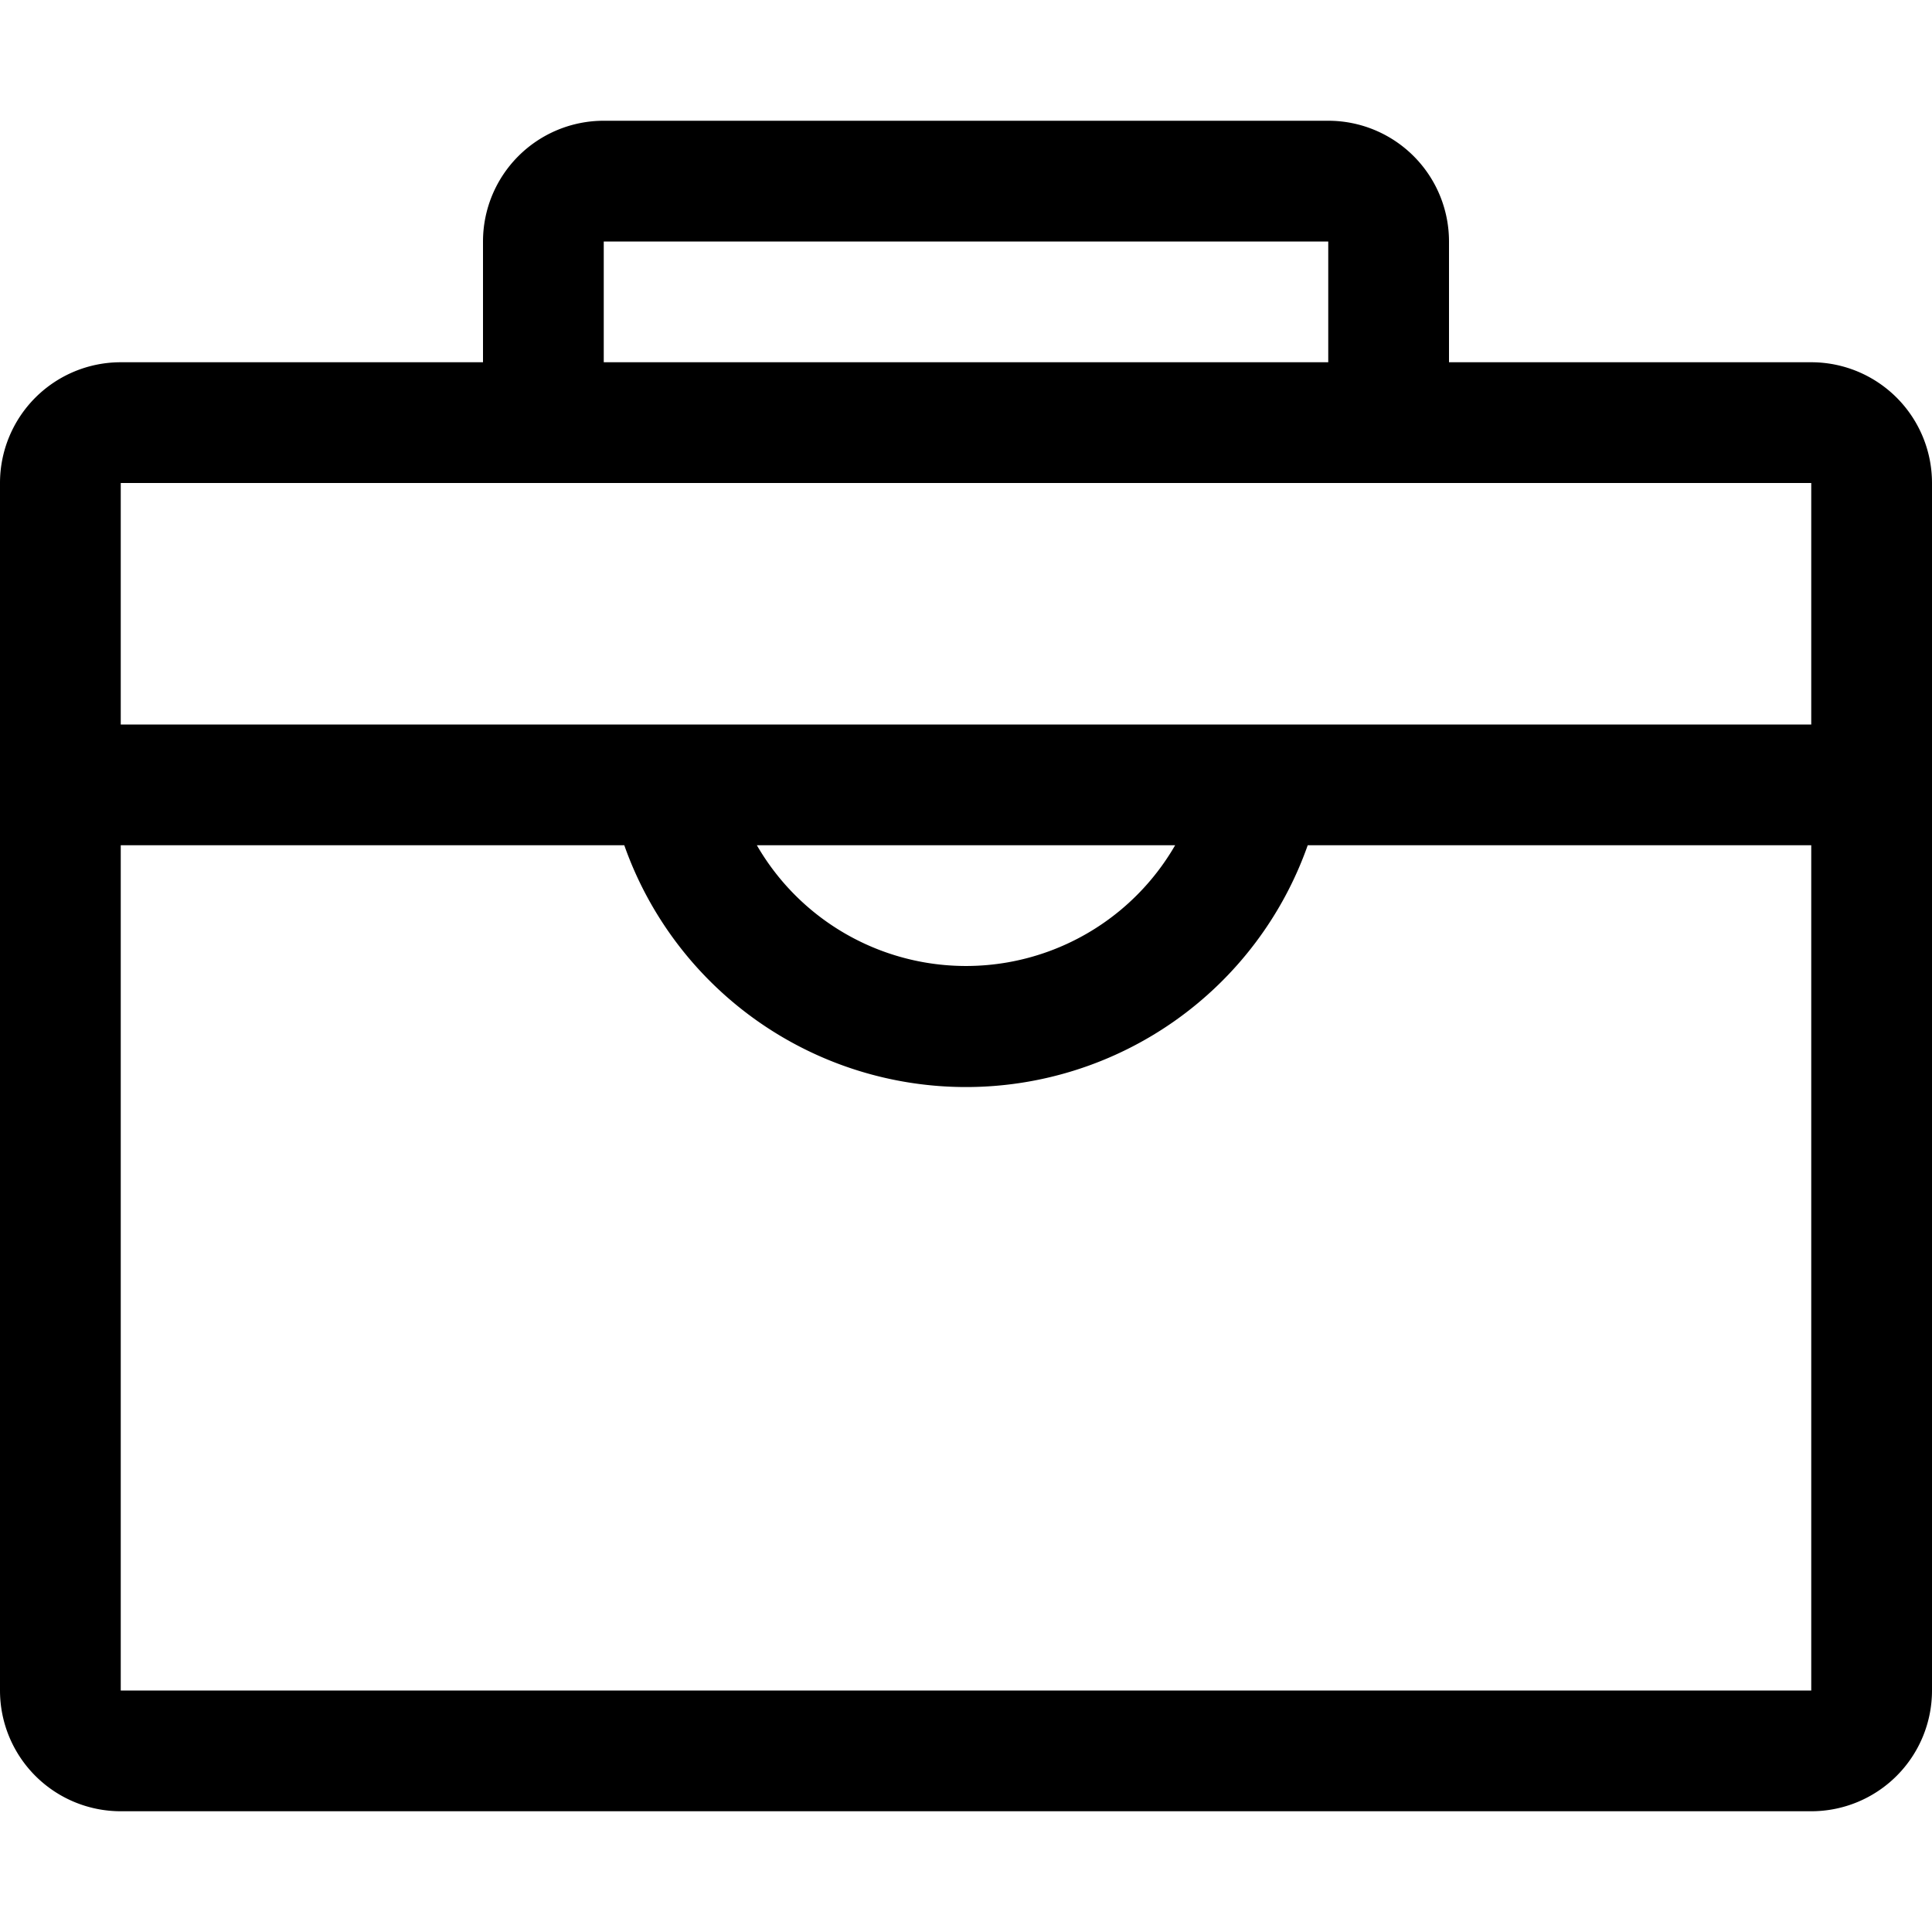 <?xml version="1.0" standalone="no"?><!DOCTYPE svg PUBLIC "-//W3C//DTD SVG 1.1//EN" "http://www.w3.org/Graphics/SVG/1.1/DTD/svg11.dtd"><svg t="1625822979392" class="icon" viewBox="0 0 1024 1024" version="1.1" xmlns="http://www.w3.org/2000/svg" p-id="12007" xmlns:xlink="http://www.w3.org/1999/xlink" width="200" height="200"><defs><style type="text/css"></style></defs><path d="M693.12 448a192.064 192.064 0 0 1-362.24 0H64V384h896v64h-266.88zM622.784 448H401.152a128 128 0 0 0 221.696 0zM256 192V128a64 64 0 0 1 64-64h384a64 64 0 0 1 64 64v64h192a64 64 0 0 1 64 64v640a64 64 0 0 1-64 64H64a64 64 0 0 1-64-64V256a64 64 0 0 1 64-64h192z m64 0h384V128H320v64zM64 256v640h896V256H64z" p-id="12008"></path></svg>